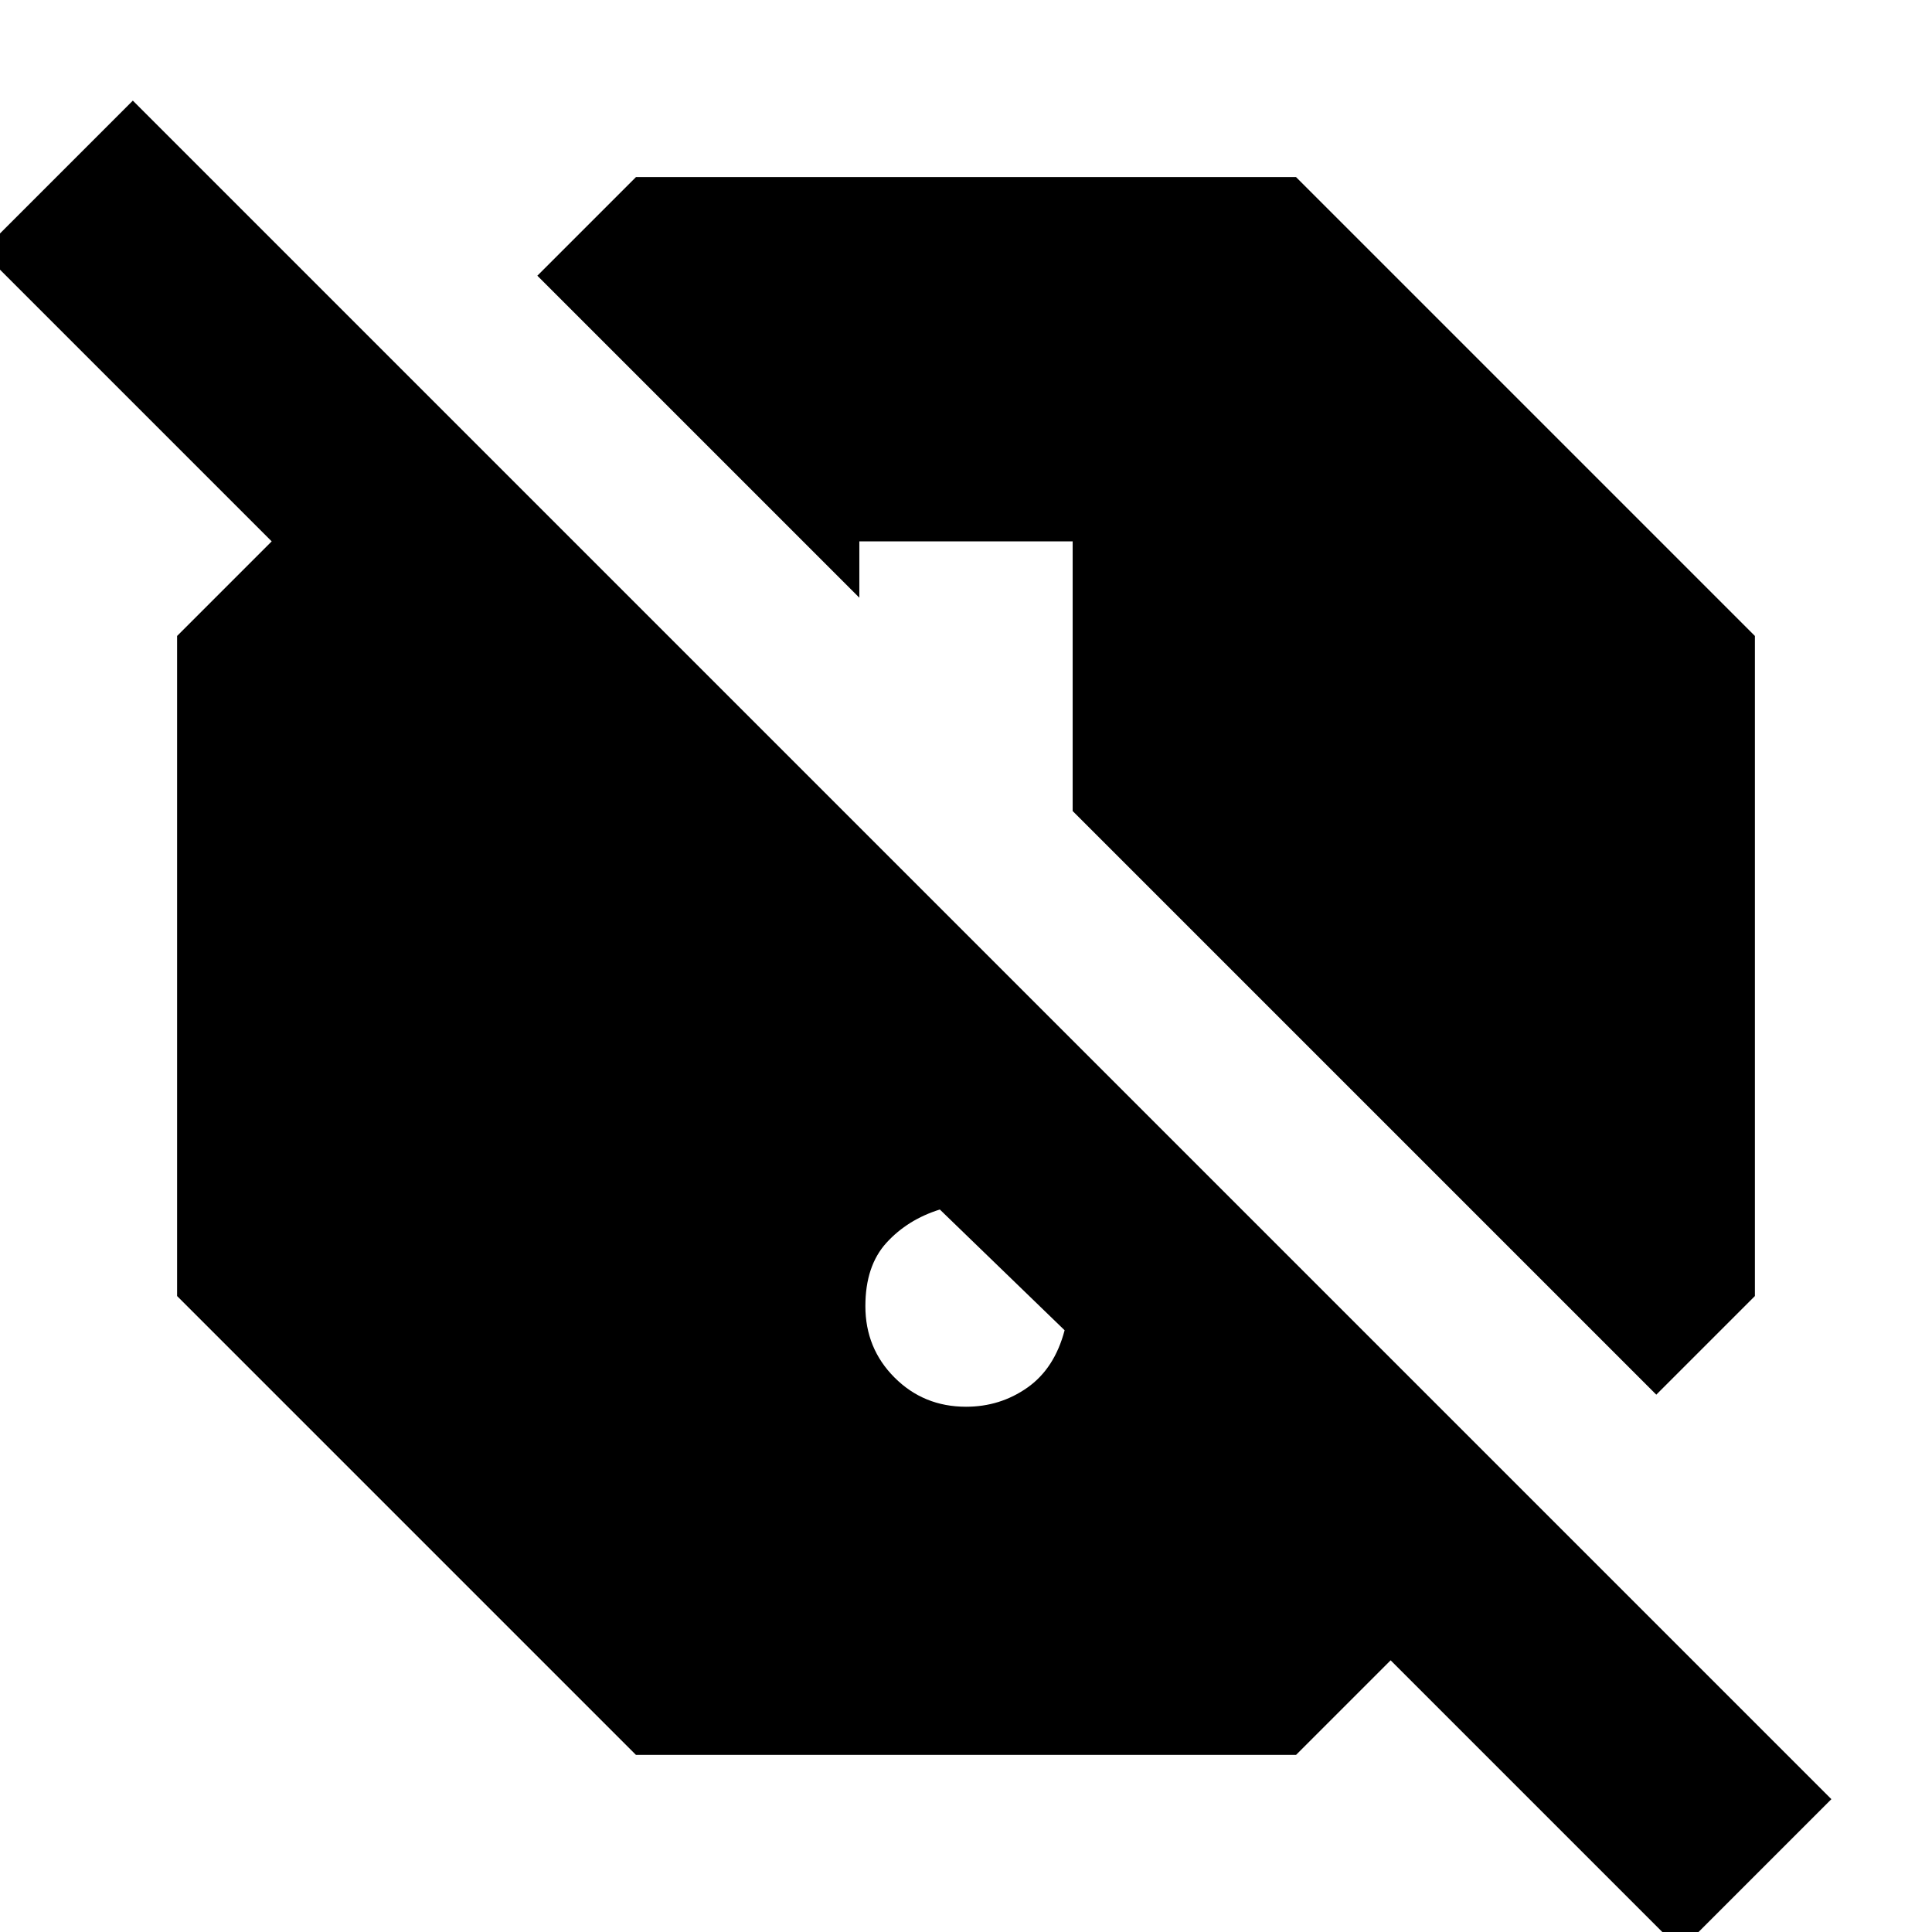 <svg xmlns="http://www.w3.org/2000/svg" height="24" viewBox="0 -960 960 960" width="24"><path d="M835 9 691-135l-47 47H316L88-316v-328l47-47L-9-835l75-75L910-66 835 9Zm-12-276L533-557v-134H427v28L267-823l49-49h328l228 228v328l-49 49Zm-343 6q17 0 30.5-9.5T529-299l-62-60q-16 5-26.5 16.5T430-311q0 21 14.5 35.5T480-261Z"/></svg>